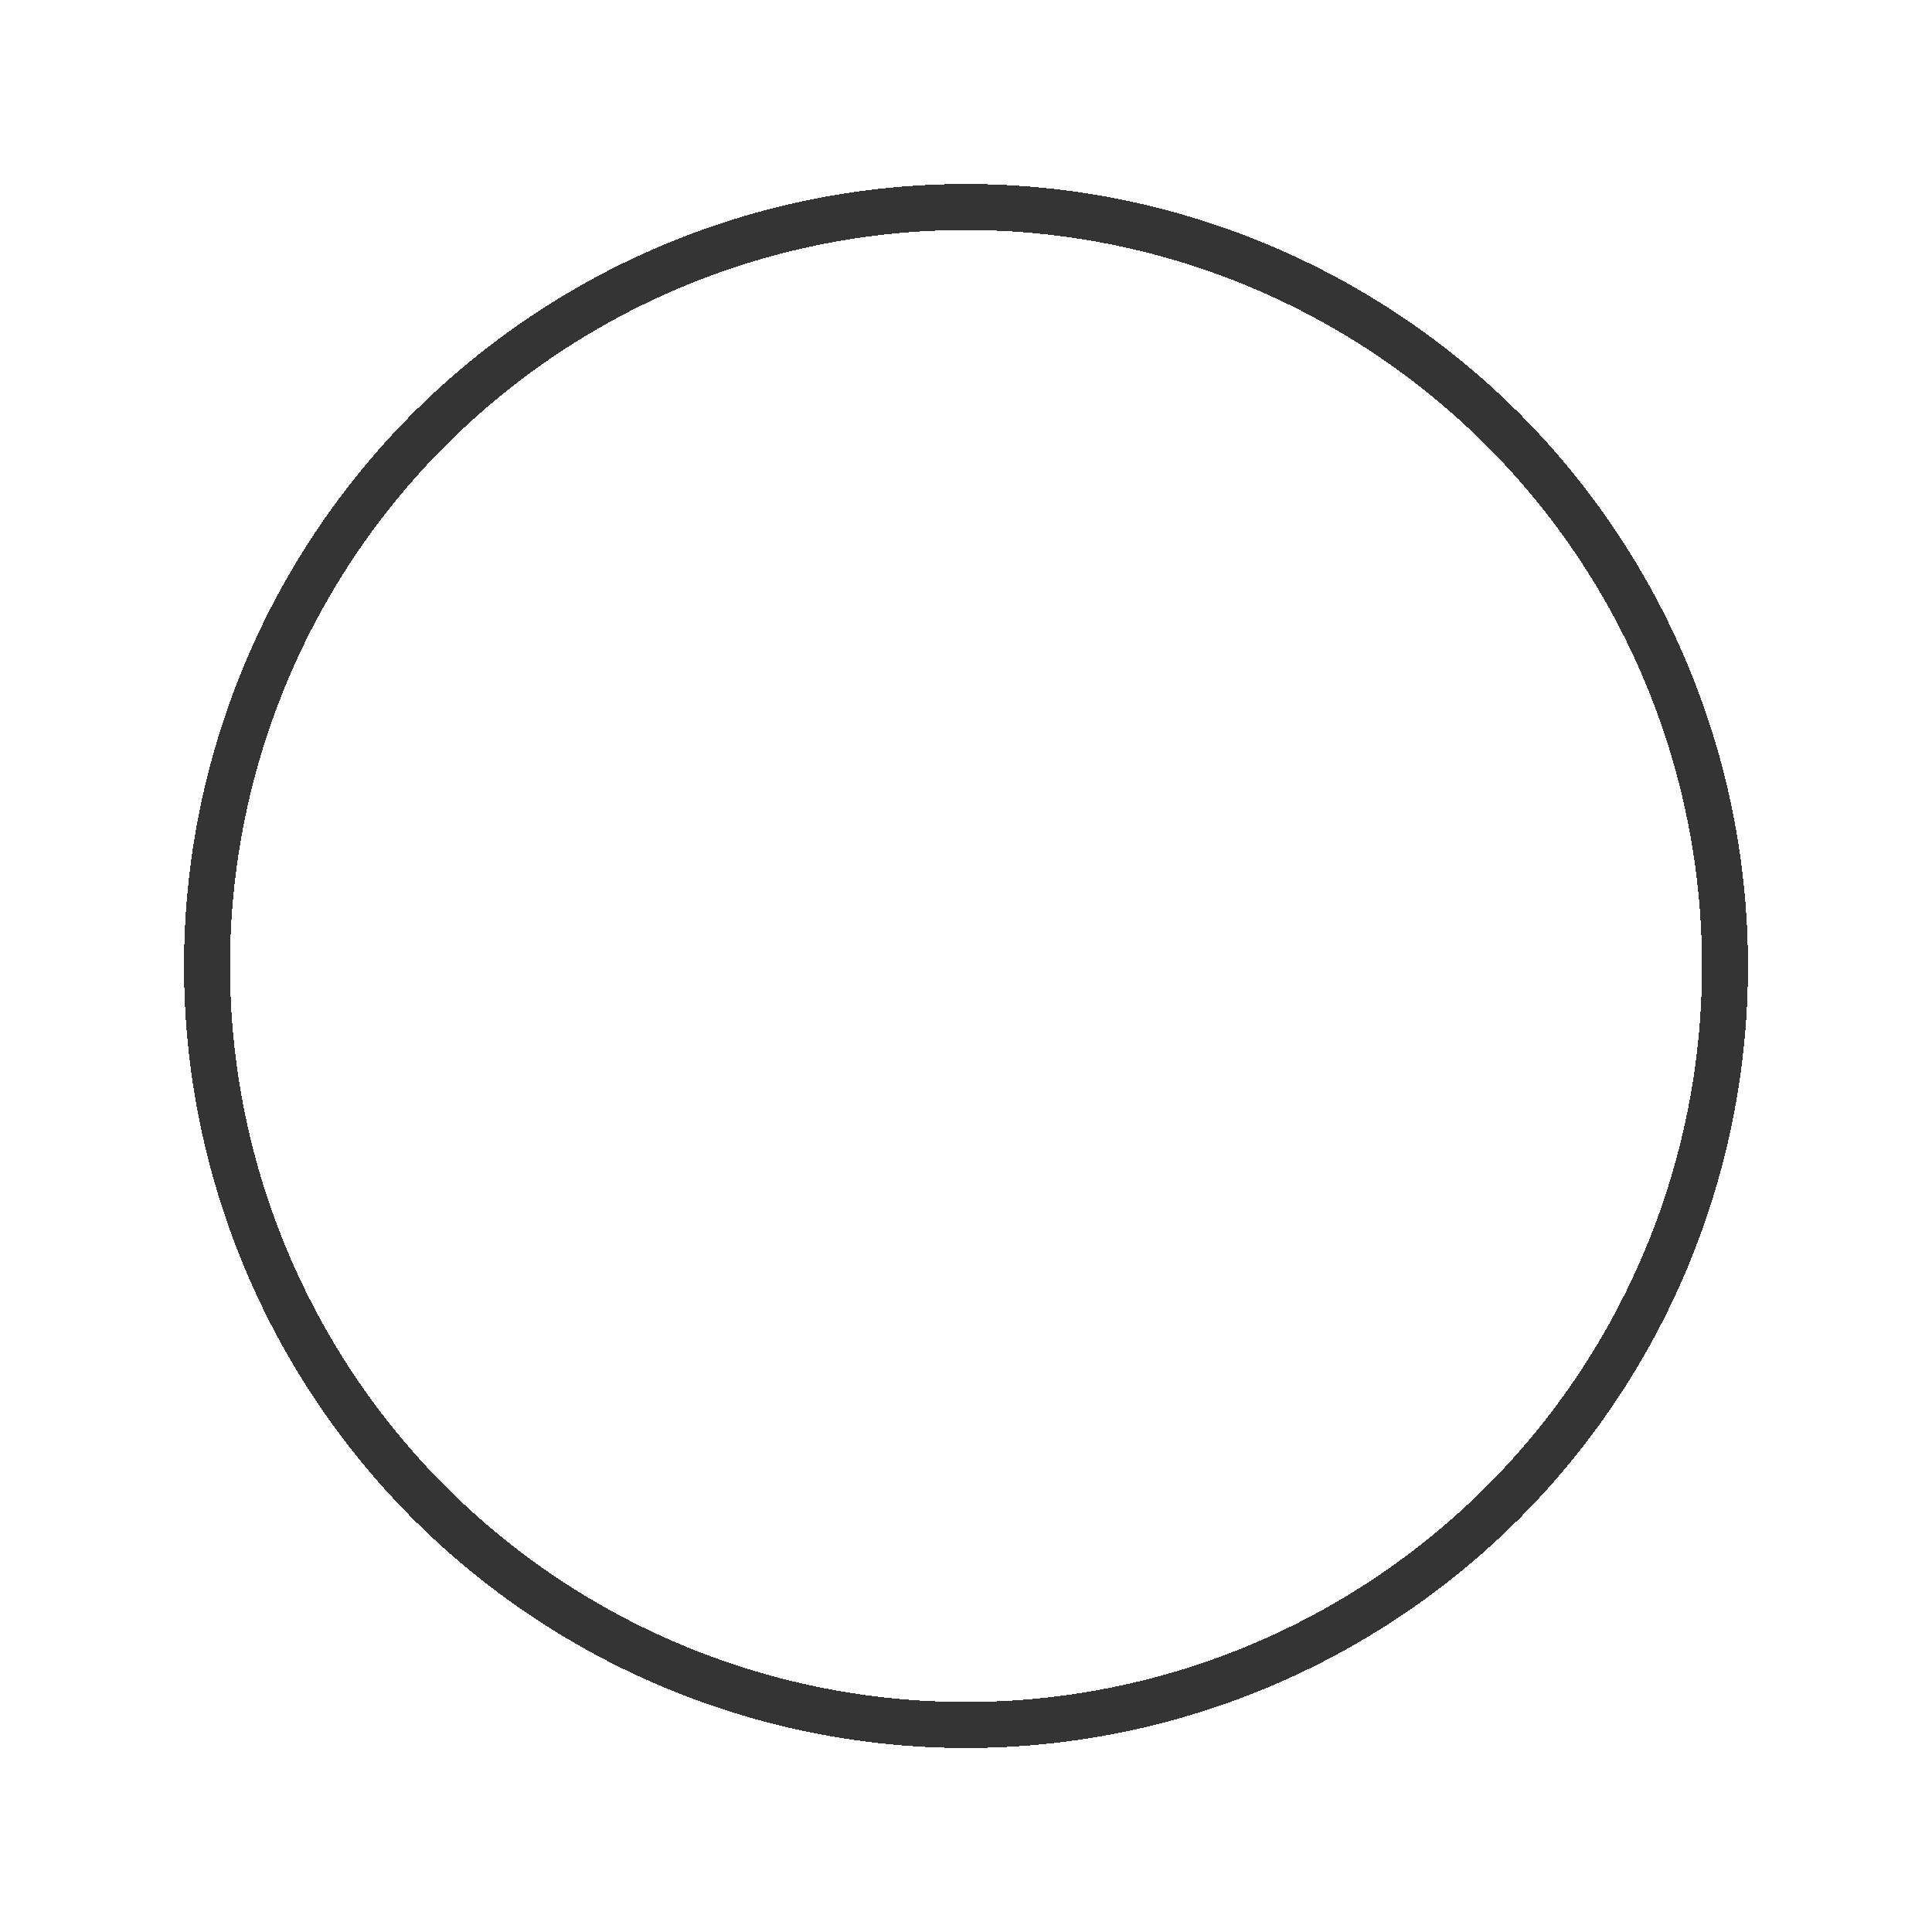 <svg width="42" height="42" viewBox="0 0 42 42" fill="none" xmlns="http://www.w3.org/2000/svg">
<g filter="url(#filter0_d_232_217)">
<circle cx="21" cy="17" r="16" fill="white" shape-rendering="crispEdges"/>
<circle cx="21" cy="17" r="16.5" stroke="#1E1E1E" stroke-opacity="0.9" shape-rendering="crispEdges"/>
</g>
<defs>
<filter id="filter0_d_232_217" x="0" y="0" width="42" height="42" filterUnits="userSpaceOnUse" color-interpolation-filters="sRGB">
<feFlood flood-opacity="0" result="BackgroundImageFix"/>
<feColorMatrix in="SourceAlpha" type="matrix" values="0 0 0 0 0 0 0 0 0 0 0 0 0 0 0 0 0 0 127 0" result="hardAlpha"/>
<feOffset dy="4"/>
<feGaussianBlur stdDeviation="2"/>
<feComposite in2="hardAlpha" operator="out"/>
<feColorMatrix type="matrix" values="0 0 0 0 0 0 0 0 0 0 0 0 0 0 0 0 0 0 0.25 0"/>
<feBlend mode="normal" in2="BackgroundImageFix" result="effect1_dropShadow_232_217"/>
<feBlend mode="normal" in="SourceGraphic" in2="effect1_dropShadow_232_217" result="shape"/>
</filter>
</defs>
</svg>
